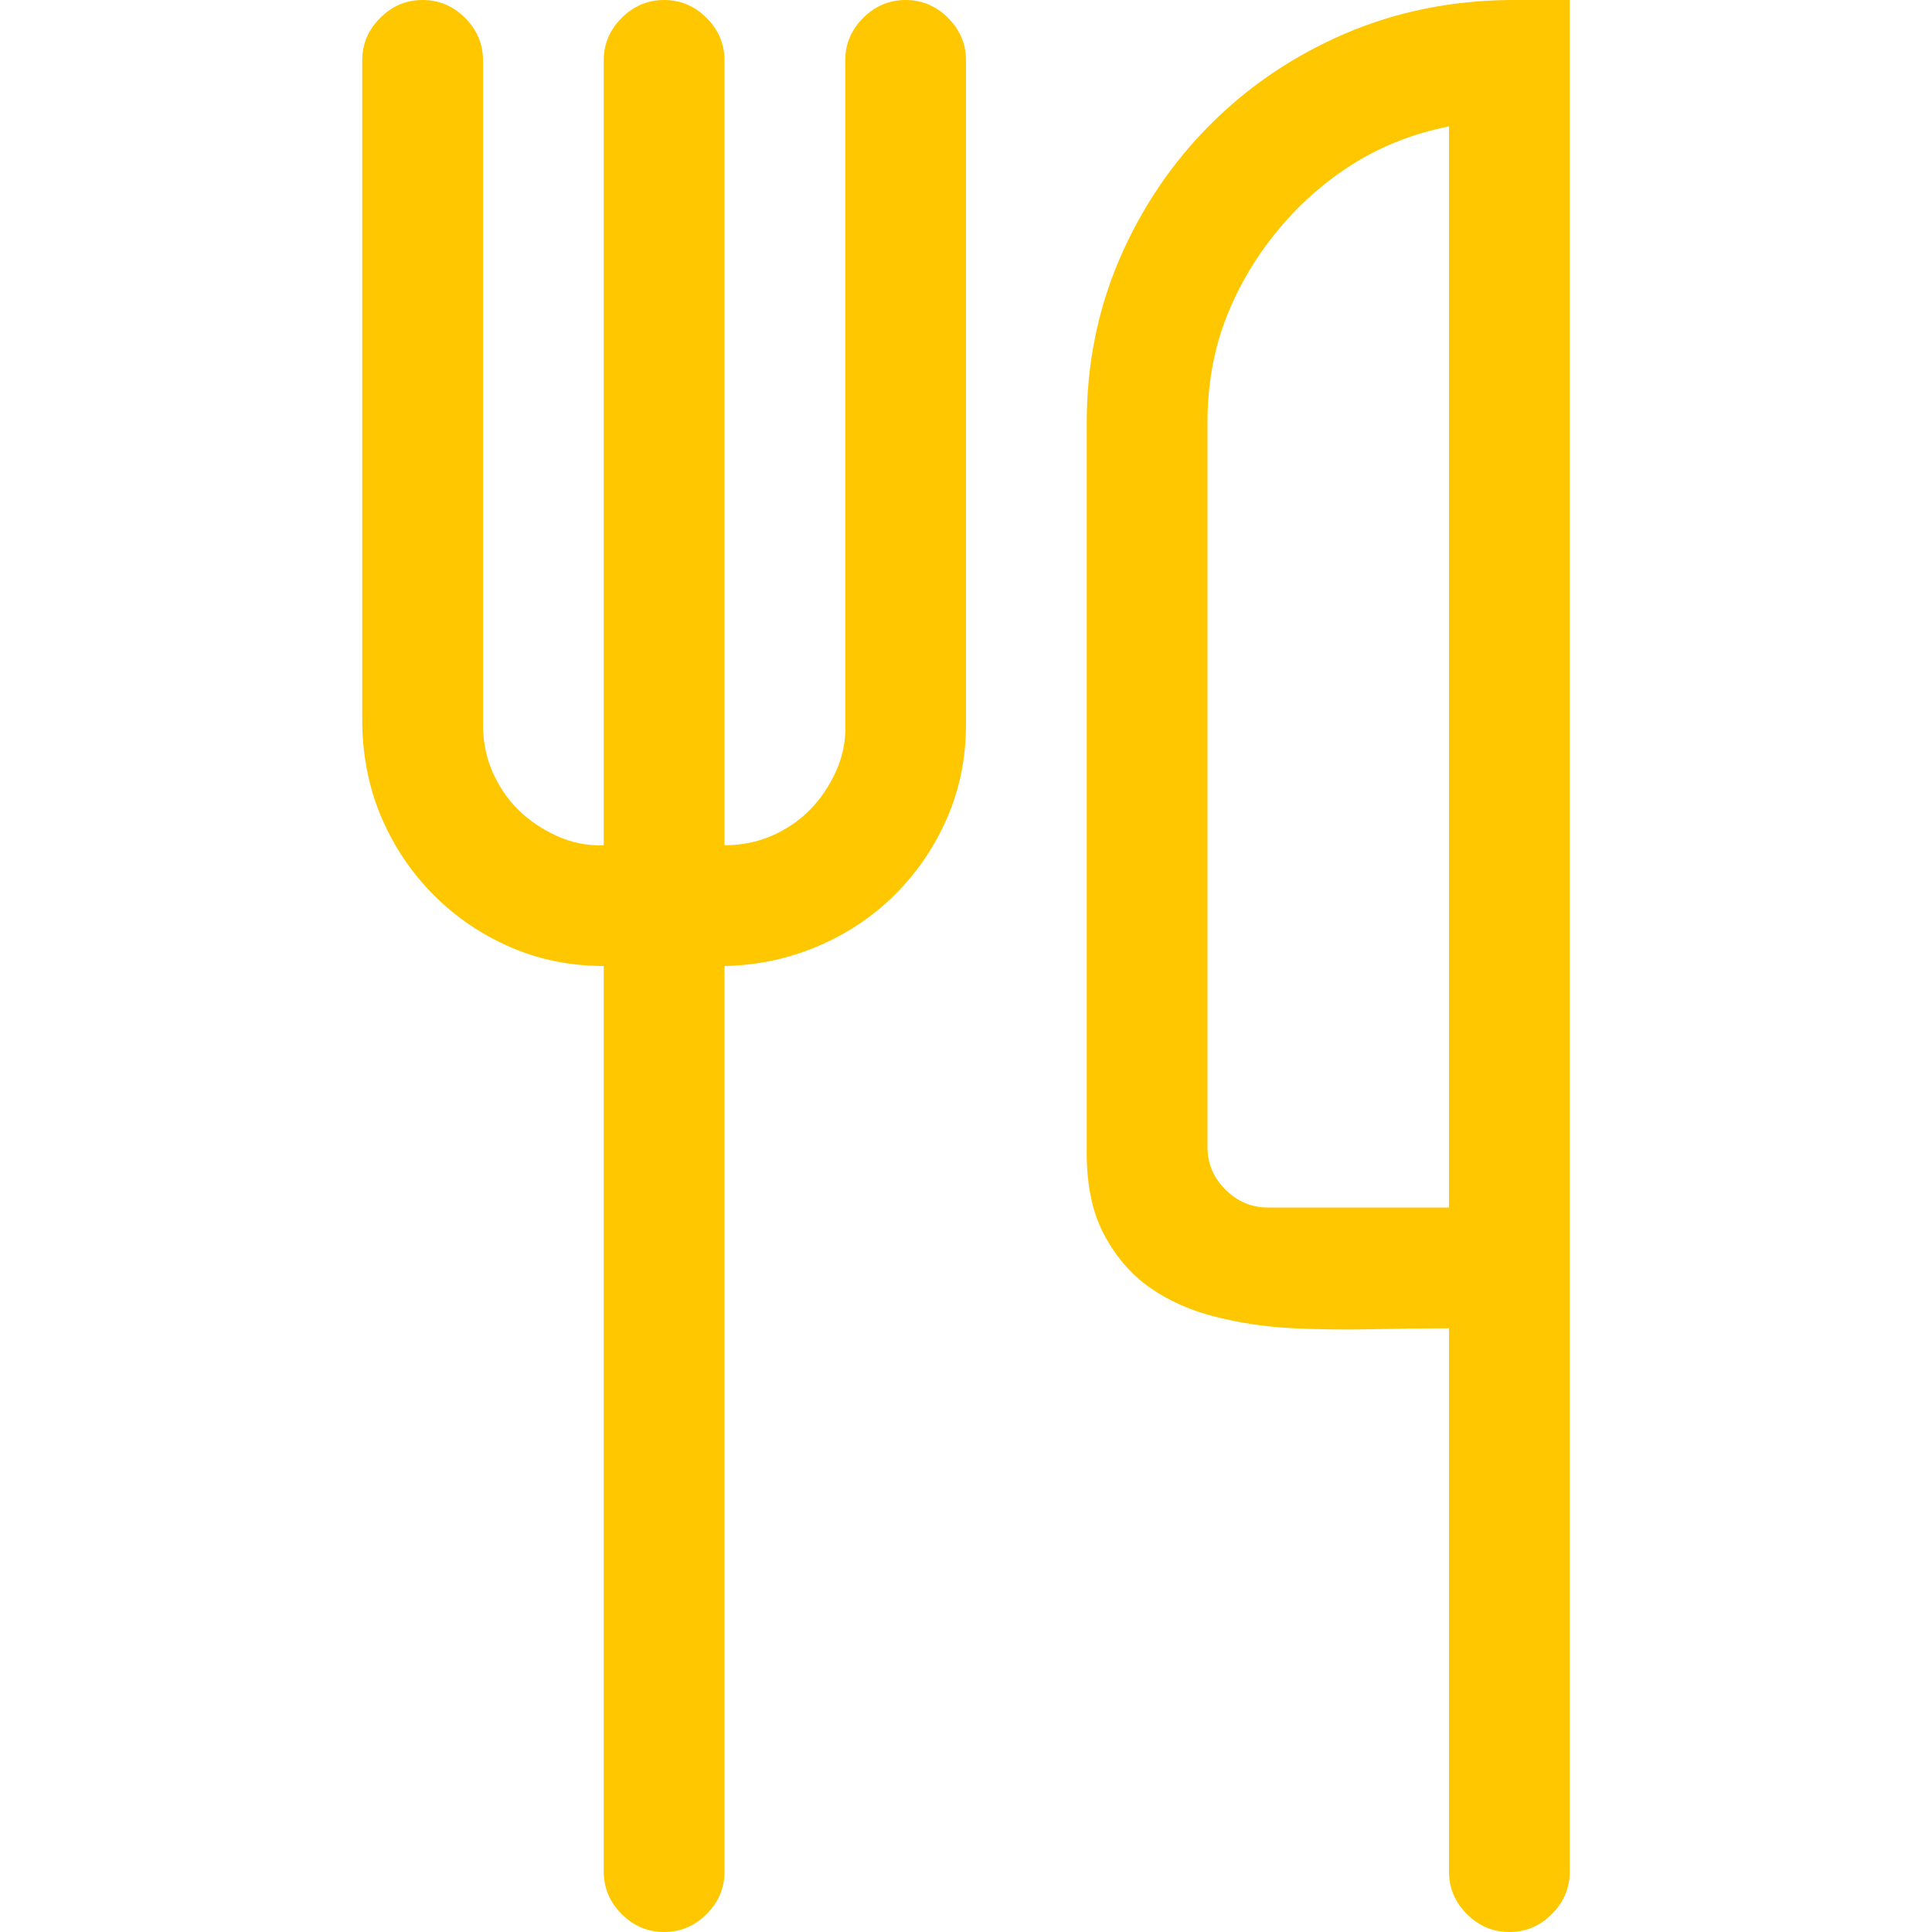 <svg width="70" height="70" viewBox="0 0 70 70" fill="none" xmlns="http://www.w3.org/2000/svg">
<path d="M32.812 0C33.405 0 33.918 0.216 34.351 0.649C34.783 1.082 35 1.595 35 2.188V26.25C35 27.458 34.772 28.586 34.316 29.634C33.861 30.682 33.234 31.605 32.437 32.402C31.639 33.2 30.705 33.827 29.634 34.282C28.563 34.738 27.435 34.977 26.25 35V67.812C26.25 68.405 26.034 68.918 25.601 69.351C25.168 69.784 24.655 70 24.062 70C23.47 70 22.957 69.784 22.524 69.351C22.091 68.918 21.875 68.405 21.875 67.812V35C20.667 35 19.539 34.772 18.491 34.316C17.443 33.861 16.52 33.234 15.723 32.437C14.925 31.639 14.299 30.716 13.843 29.668C13.387 28.62 13.148 27.48 13.125 26.25V2.188C13.125 1.595 13.341 1.082 13.774 0.649C14.207 0.216 14.72 0 15.312 0C15.905 0 16.418 0.216 16.851 0.649C17.284 1.082 17.5 1.595 17.5 2.188V26.25C17.5 26.865 17.614 27.435 17.842 27.959C18.07 28.483 18.377 28.939 18.765 29.326C19.152 29.713 19.619 30.033 20.166 30.283C20.713 30.534 21.283 30.648 21.875 30.625V2.188C21.875 1.595 22.091 1.082 22.524 0.649C22.957 0.216 23.47 0 24.062 0C24.655 0 25.168 0.216 25.601 0.649C26.034 1.082 26.25 1.595 26.25 2.188V30.625C26.865 30.625 27.435 30.511 27.959 30.283C28.483 30.055 28.939 29.748 29.326 29.36C29.713 28.973 30.033 28.506 30.283 27.959C30.534 27.412 30.648 26.842 30.625 26.25V2.188C30.625 1.595 30.841 1.082 31.274 0.649C31.707 0.216 32.22 0 32.812 0ZM56.875 0V67.812C56.875 68.405 56.658 68.918 56.226 69.351C55.793 69.784 55.28 70 54.688 70C54.095 70 53.582 69.784 53.149 69.351C52.717 68.918 52.5 68.405 52.5 67.812V48.125C51.657 48.125 50.745 48.136 49.766 48.159C48.786 48.182 47.817 48.171 46.86 48.125C45.903 48.079 44.969 47.943 44.058 47.715C43.146 47.487 42.349 47.134 41.665 46.655C40.981 46.177 40.423 45.527 39.99 44.707C39.557 43.887 39.352 42.839 39.375 41.562V15.312C39.375 13.193 39.774 11.211 40.571 9.365C41.369 7.52 42.463 5.902 43.852 4.512C45.242 3.122 46.86 2.028 48.706 1.23C50.552 0.433 52.546 0.023 54.688 0H56.875ZM52.5 4.58C51.224 4.831 50.062 5.286 49.014 5.947C47.965 6.608 47.043 7.428 46.245 8.408C45.448 9.388 44.832 10.448 44.399 11.587C43.967 12.726 43.75 13.968 43.75 15.312V41.562C43.75 42.155 43.967 42.668 44.399 43.101C44.832 43.533 45.345 43.75 45.938 43.75H52.5V4.58Z" fill="#FFC700"/>
</svg>
